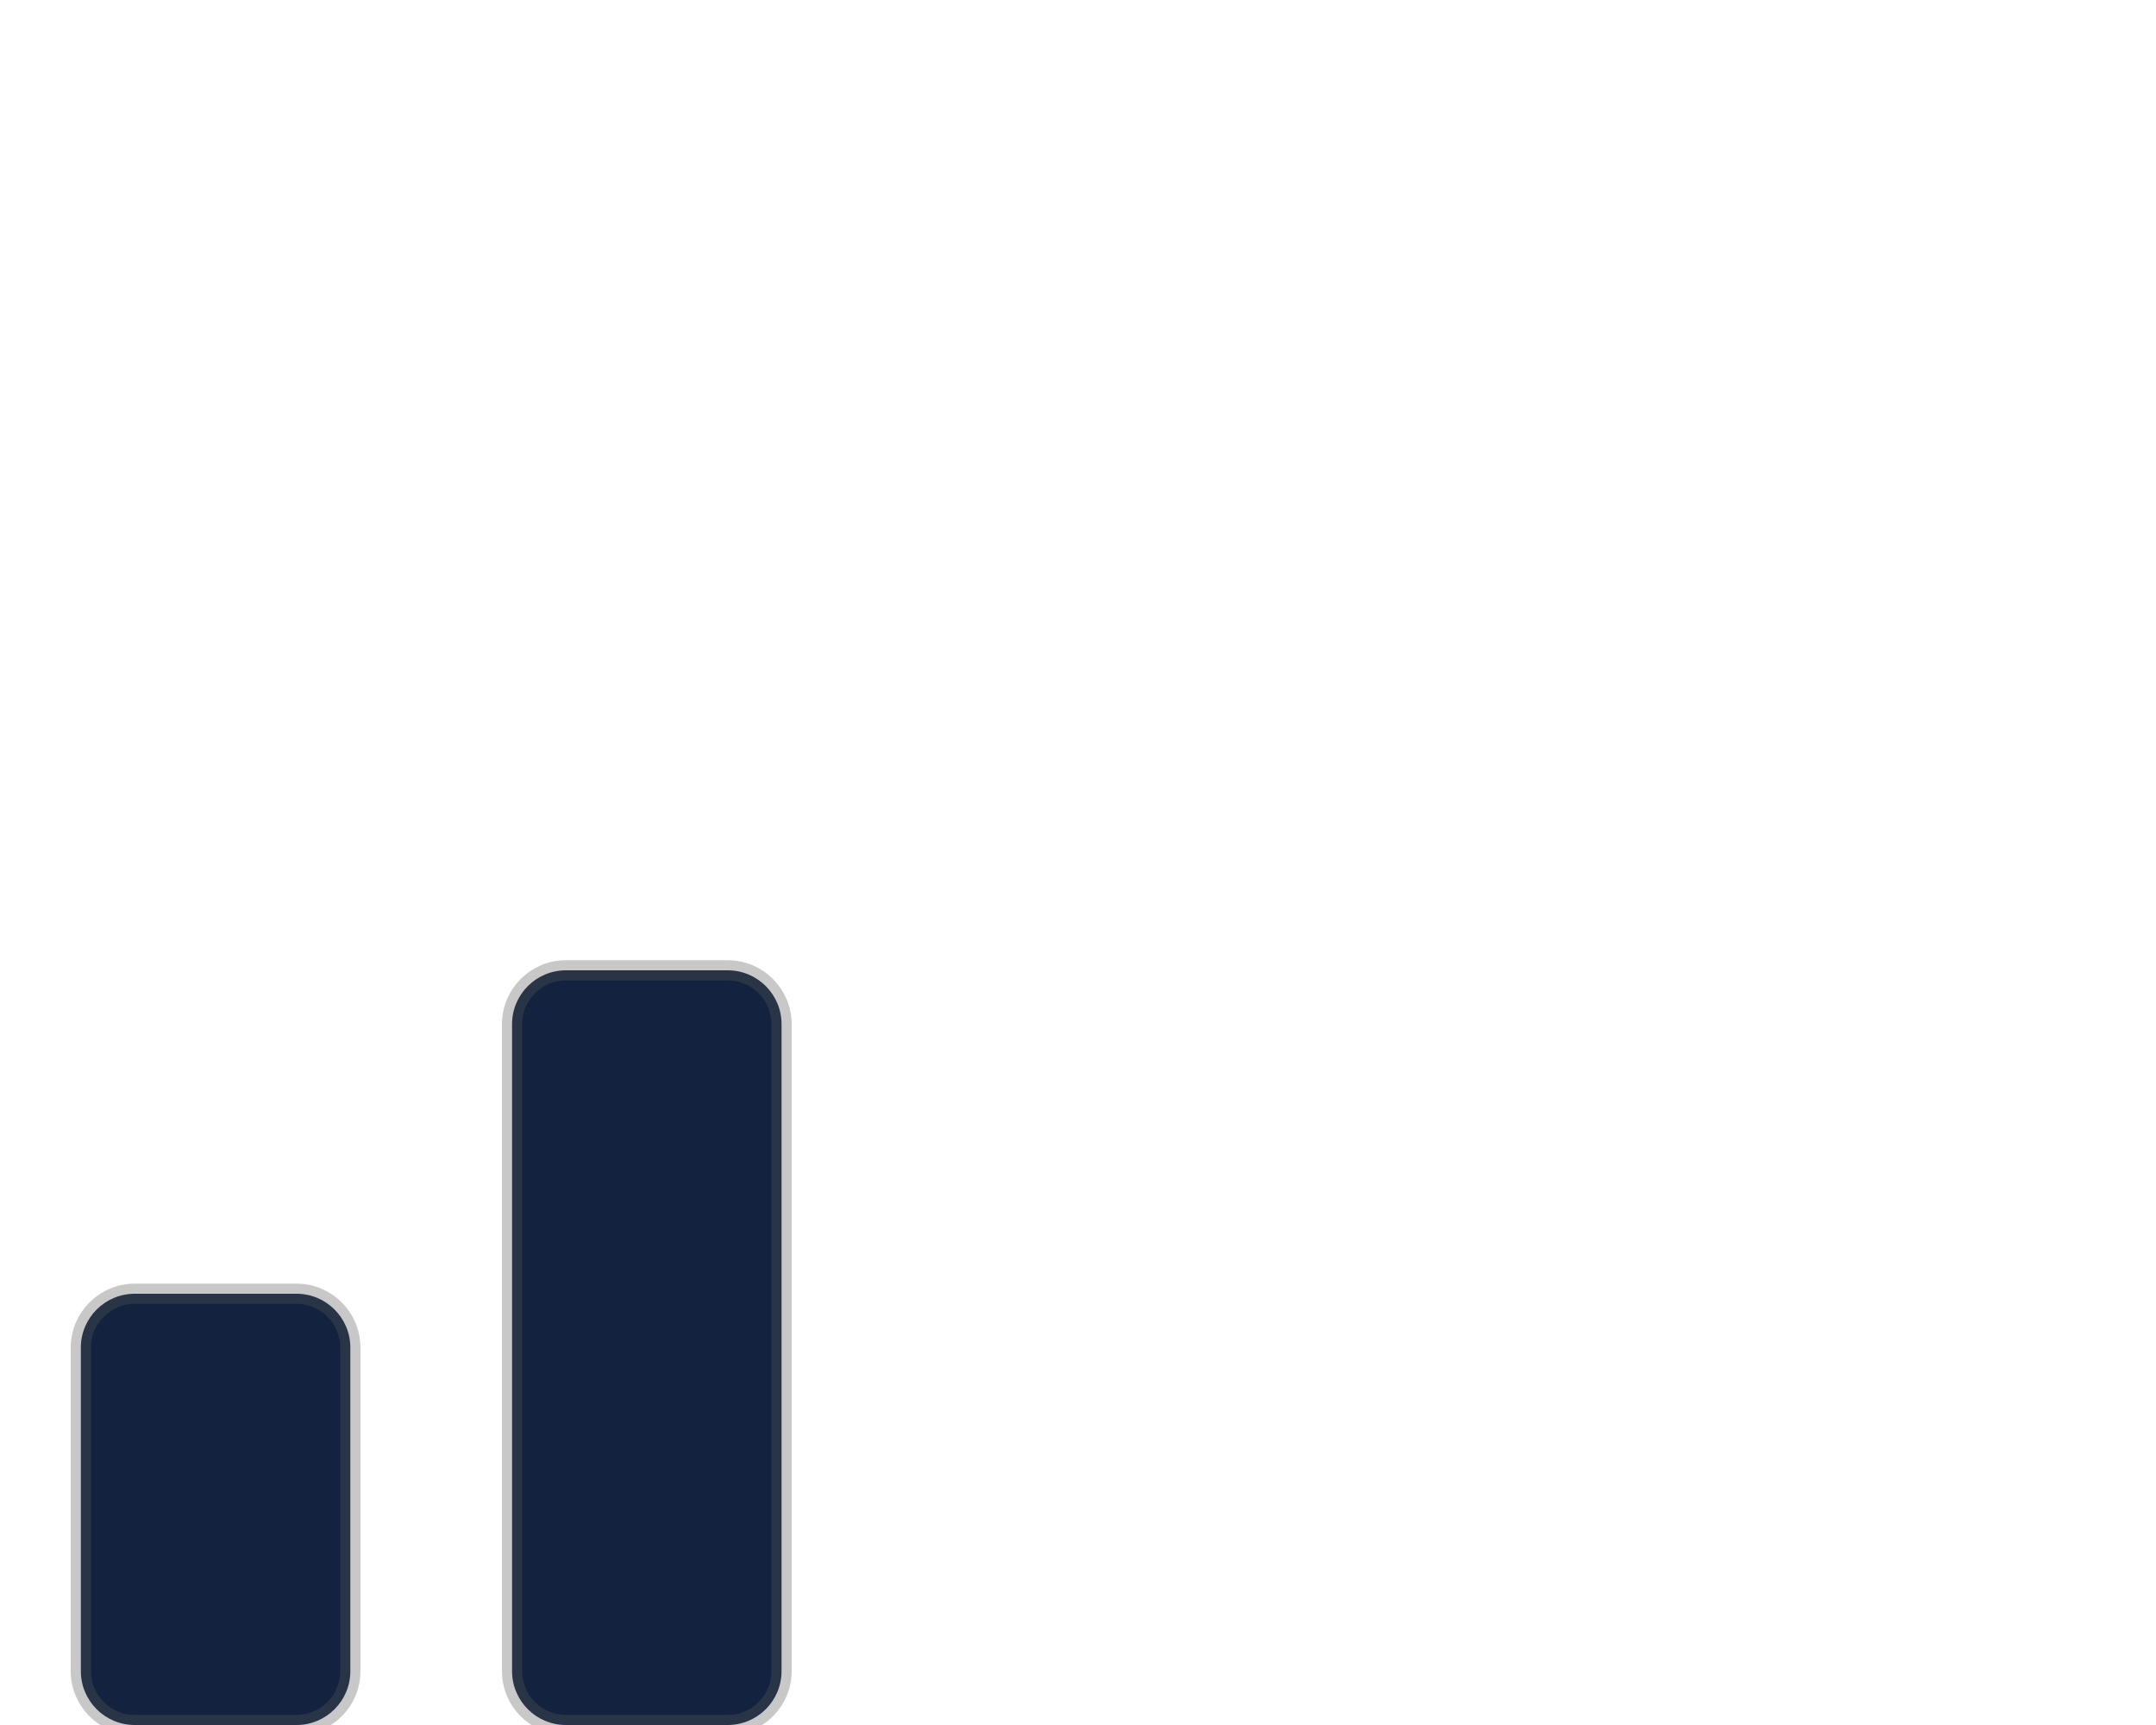 <?xml version="1.0" encoding="UTF-8" standalone="no"?>
<svg
   xmlns:dc="http://purl.org/dc/elements/1.1/"
   xmlns:cc="http://creativecommons.org/ns#"
   xmlns:rdf="http://www.w3.org/1999/02/22-rdf-syntax-ns#"
   xmlns:svg="http://www.w3.org/2000/svg"
   xmlns="http://www.w3.org/2000/svg"
   xmlns:sodipodi="http://sodipodi.sourceforge.net/DTD/sodipodi-0.dtd"
   xmlns:inkscape="http://www.inkscape.org/namespaces/inkscape"
   class="svg-inline--fa fa-signal fa-w-20 fa-3x"
   role="img"
   aria-hidden="true"
   viewBox="0 0 640 512"
   focusable="false"
   data-prefix="fas"
   data-icon="signal"
   version="1.1"
   id="svg8228"
   sodipodi:docname="connection1.svg"
   inkscape:version="0.92.4 (5da689c313, 2019-01-14)">
  <defs
     id="defs8232" />
  <sodipodi:namedview
     pagecolor="#ffffff"
     bordercolor="#666666"
     borderopacity="1"
     objecttolerance="10"
     gridtolerance="10"
     guidetolerance="10"
     inkscape:pageopacity="0"
     inkscape:pageshadow="2"
     inkscape:window-width="1843"
     inkscape:window-height="824"
     id="namedview8230"
     showgrid="false"
     inkscape:zoom="1.1324757"
     inkscape:cx="172.45107"
     inkscape:cy="255.06272"
     inkscape:window-x="0"
     inkscape:window-y="0"
     inkscape:window-maximized="0"
     inkscape:current-layer="svg8228" />
  <path
     class=""
     d="m 216,288 h -48 c -8.84,0 -16,7.16 -16,16 v 192 c 0,8.84 7.16,16 16,16 h 48 c 8.84,0 16,-7.16 16,-16 V 304 c 0,-8.84 -7.16,-16 -16,-16 z M 88,384 H 40 c -8.84,0 -16,7.16 -16,16 v 96 c 0,8.84 7.16,16 16,16 h 48 c 8.84,0 16,-7.16 16,-16 v -96 c 0,-8.84 -7.16,-16 -16,-16 z"
     id="path8226"
     style="fill:#12223f;fill-opacity:1;stroke:#585858;stroke-width:6;stroke-miterlimit:4;stroke-dasharray:none;stroke-opacity:0.332"
     inkscape:connector-curvature="0"
     sodipodi:nodetypes="ssssssssssssssssss" />
</svg>
